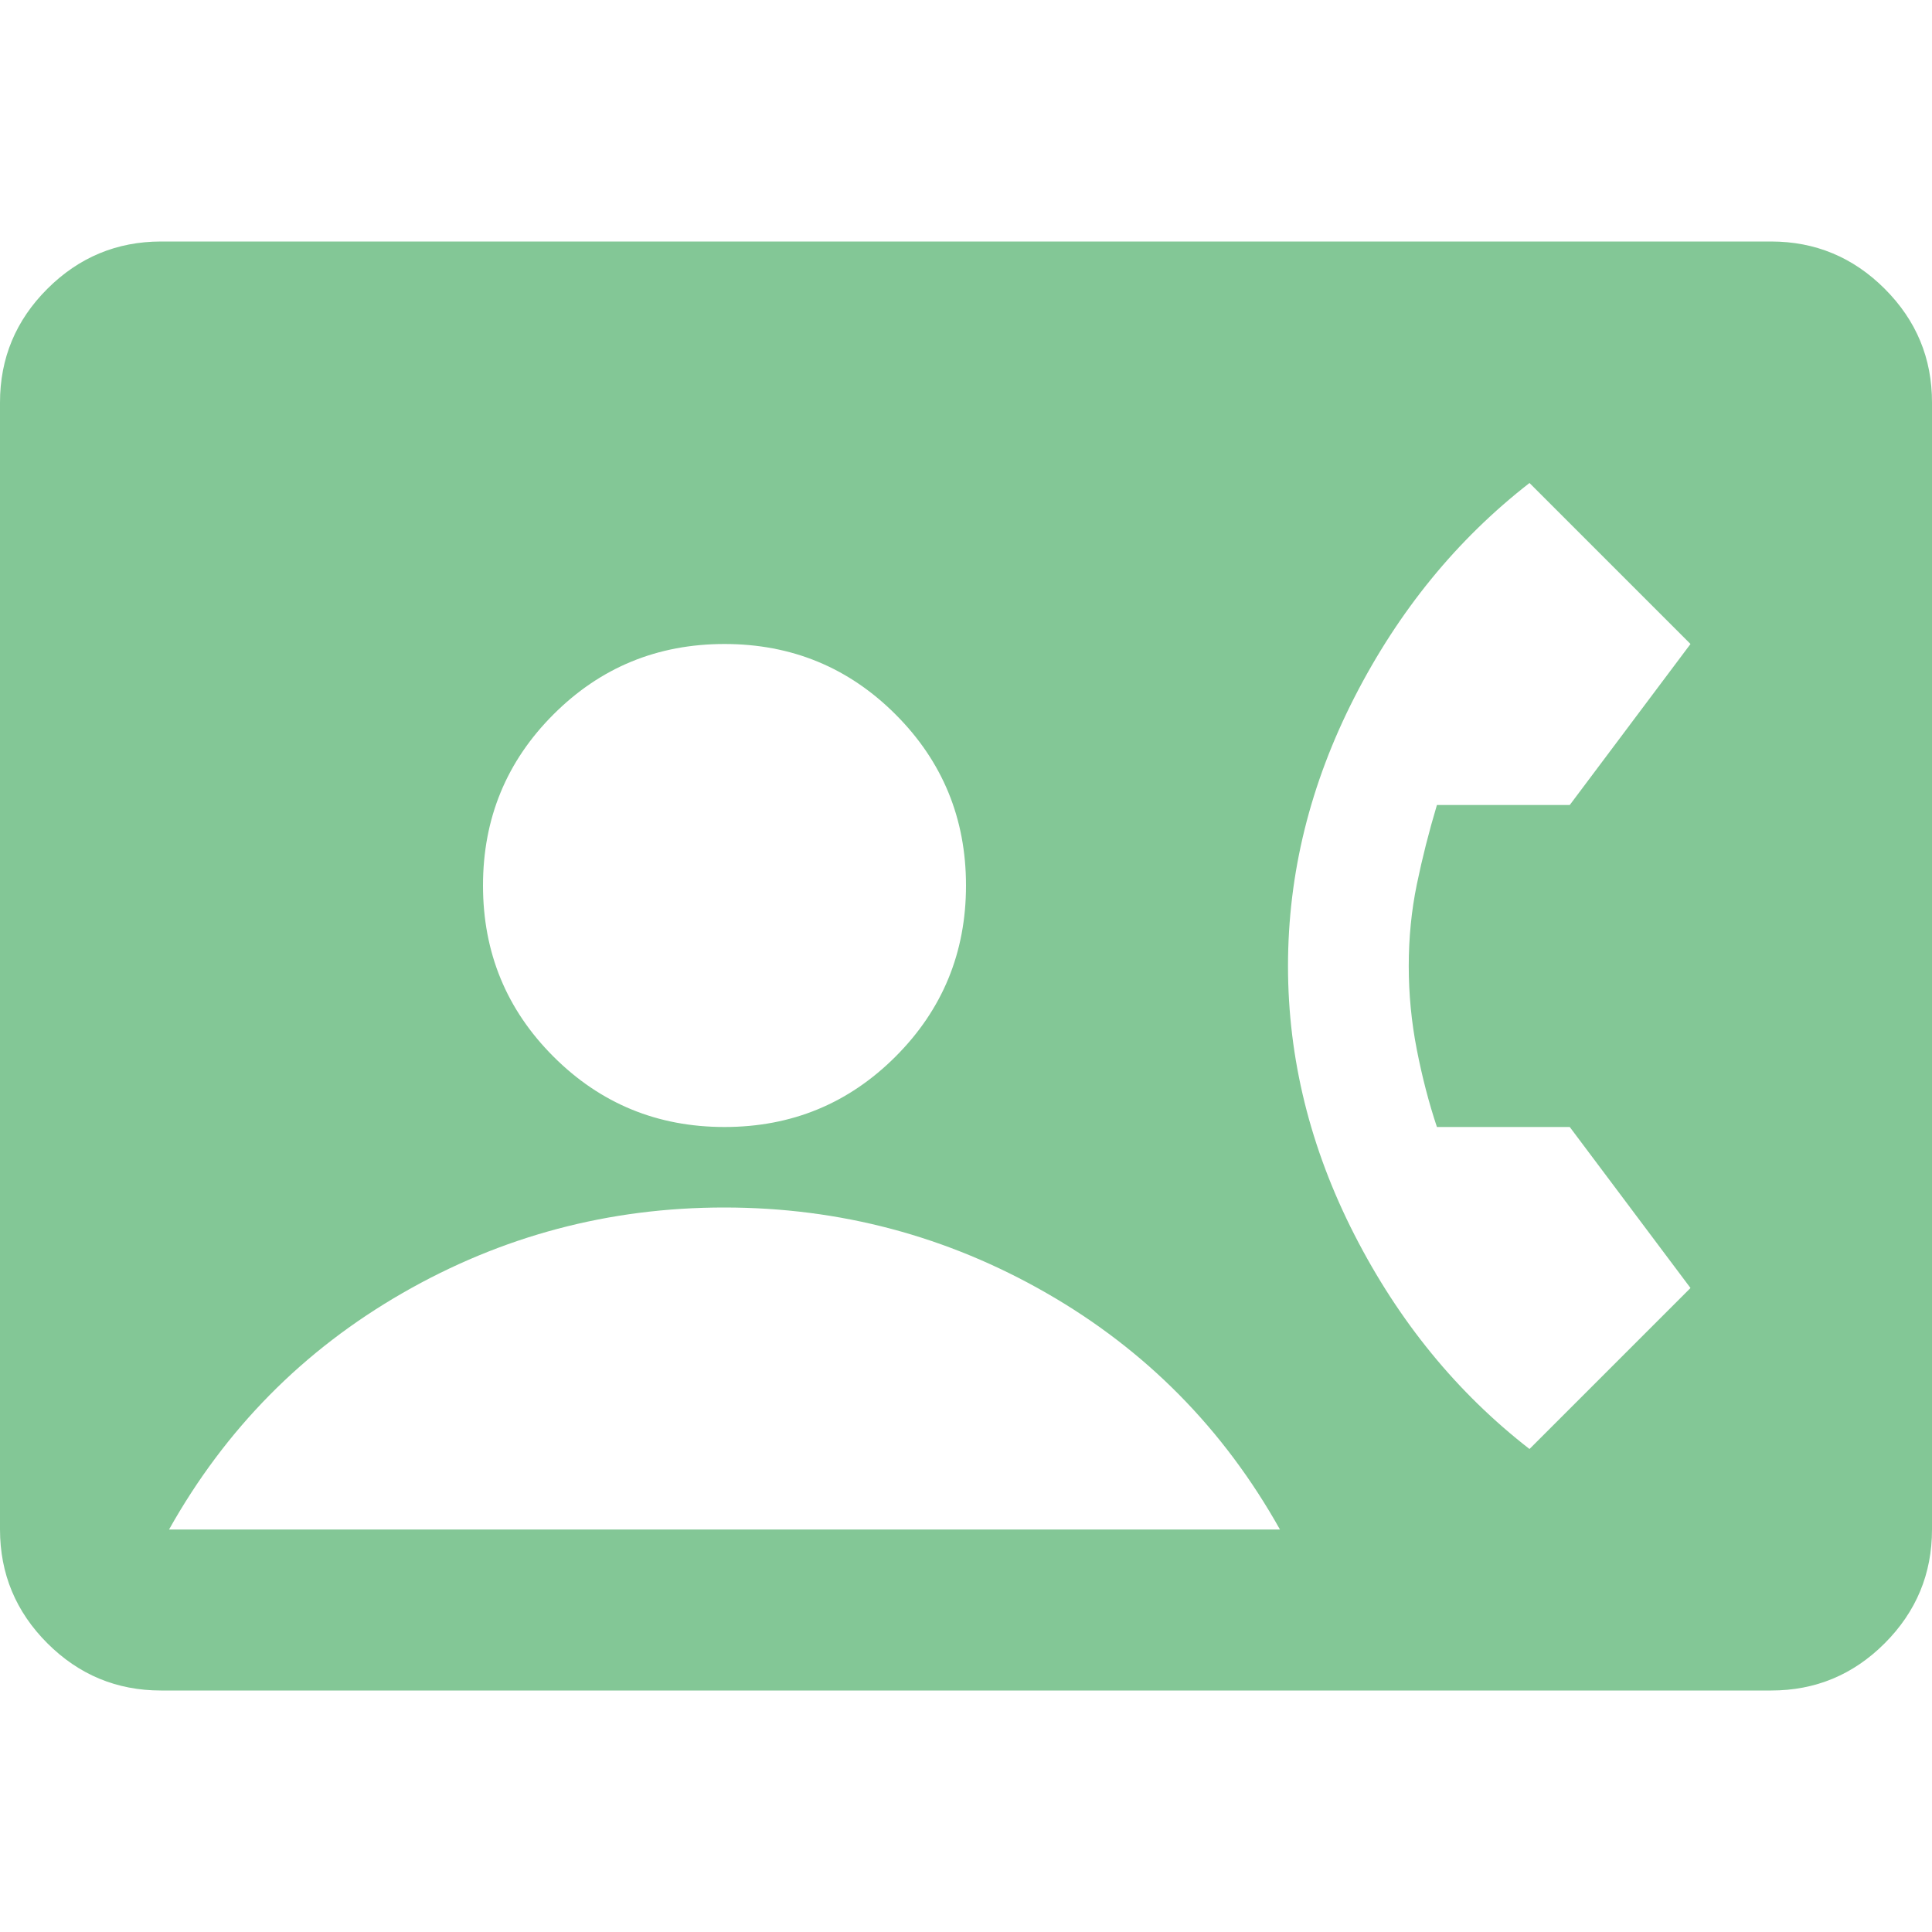 <svg width="120" height="120" viewBox="0 0 120 120" fill="none" xmlns="http://www.w3.org/2000/svg">
<g clip-path="url(#clip0_184_461)">
<path d="M10 105C7.25 105 4.897 104.022 2.94 102.065C0.983 100.108 0.003 97.753 0 95V25C0 22.25 0.98 19.897 2.94 17.94C4.9 15.983 7.253 15.003 10 15H110C112.75 15 115.105 15.98 117.065 17.94C119.025 19.9 120.003 22.253 120 25V95C120 97.75 119.022 100.105 117.065 102.065C115.108 104.025 112.753 105.003 110 105H10ZM45 70C49.167 70 52.708 68.542 55.625 65.625C58.542 62.708 60 59.167 60 55C60 50.833 58.542 47.292 55.625 44.375C52.708 41.458 49.167 40 45 40C40.833 40 37.292 41.458 34.375 44.375C31.458 47.292 30 50.833 30 55C30 59.167 31.458 62.708 34.375 65.625C37.292 68.542 40.833 70 45 70ZM95 90L105 80L97.5 70H89.25C88.75 68.5 88.333 66.897 88 65.19C87.667 63.483 87.5 61.753 87.5 60C87.5 58.247 87.667 56.56 88 54.94C88.333 53.32 88.75 51.673 89.25 50H97.5L105 40L95 30C90.5 33.5 86.875 37.938 84.125 43.315C81.375 48.692 80 54.253 80 60C80 65.747 81.375 71.31 84.125 76.69C86.875 82.07 90.5 86.507 95 90ZM10.5 95H79.5C76 88.75 71.167 83.855 65 80.315C58.833 76.775 52.167 75.003 45 75C37.833 74.997 31.167 76.768 25 80.315C18.833 83.862 14 88.757 10.5 95Z" fill="#83C796"/>
</g>
<defs>
<clipPath id="clip0_184_461">
<rect width="120" height="120" fill="white"/>
</clipPath>
</defs>
</svg>
